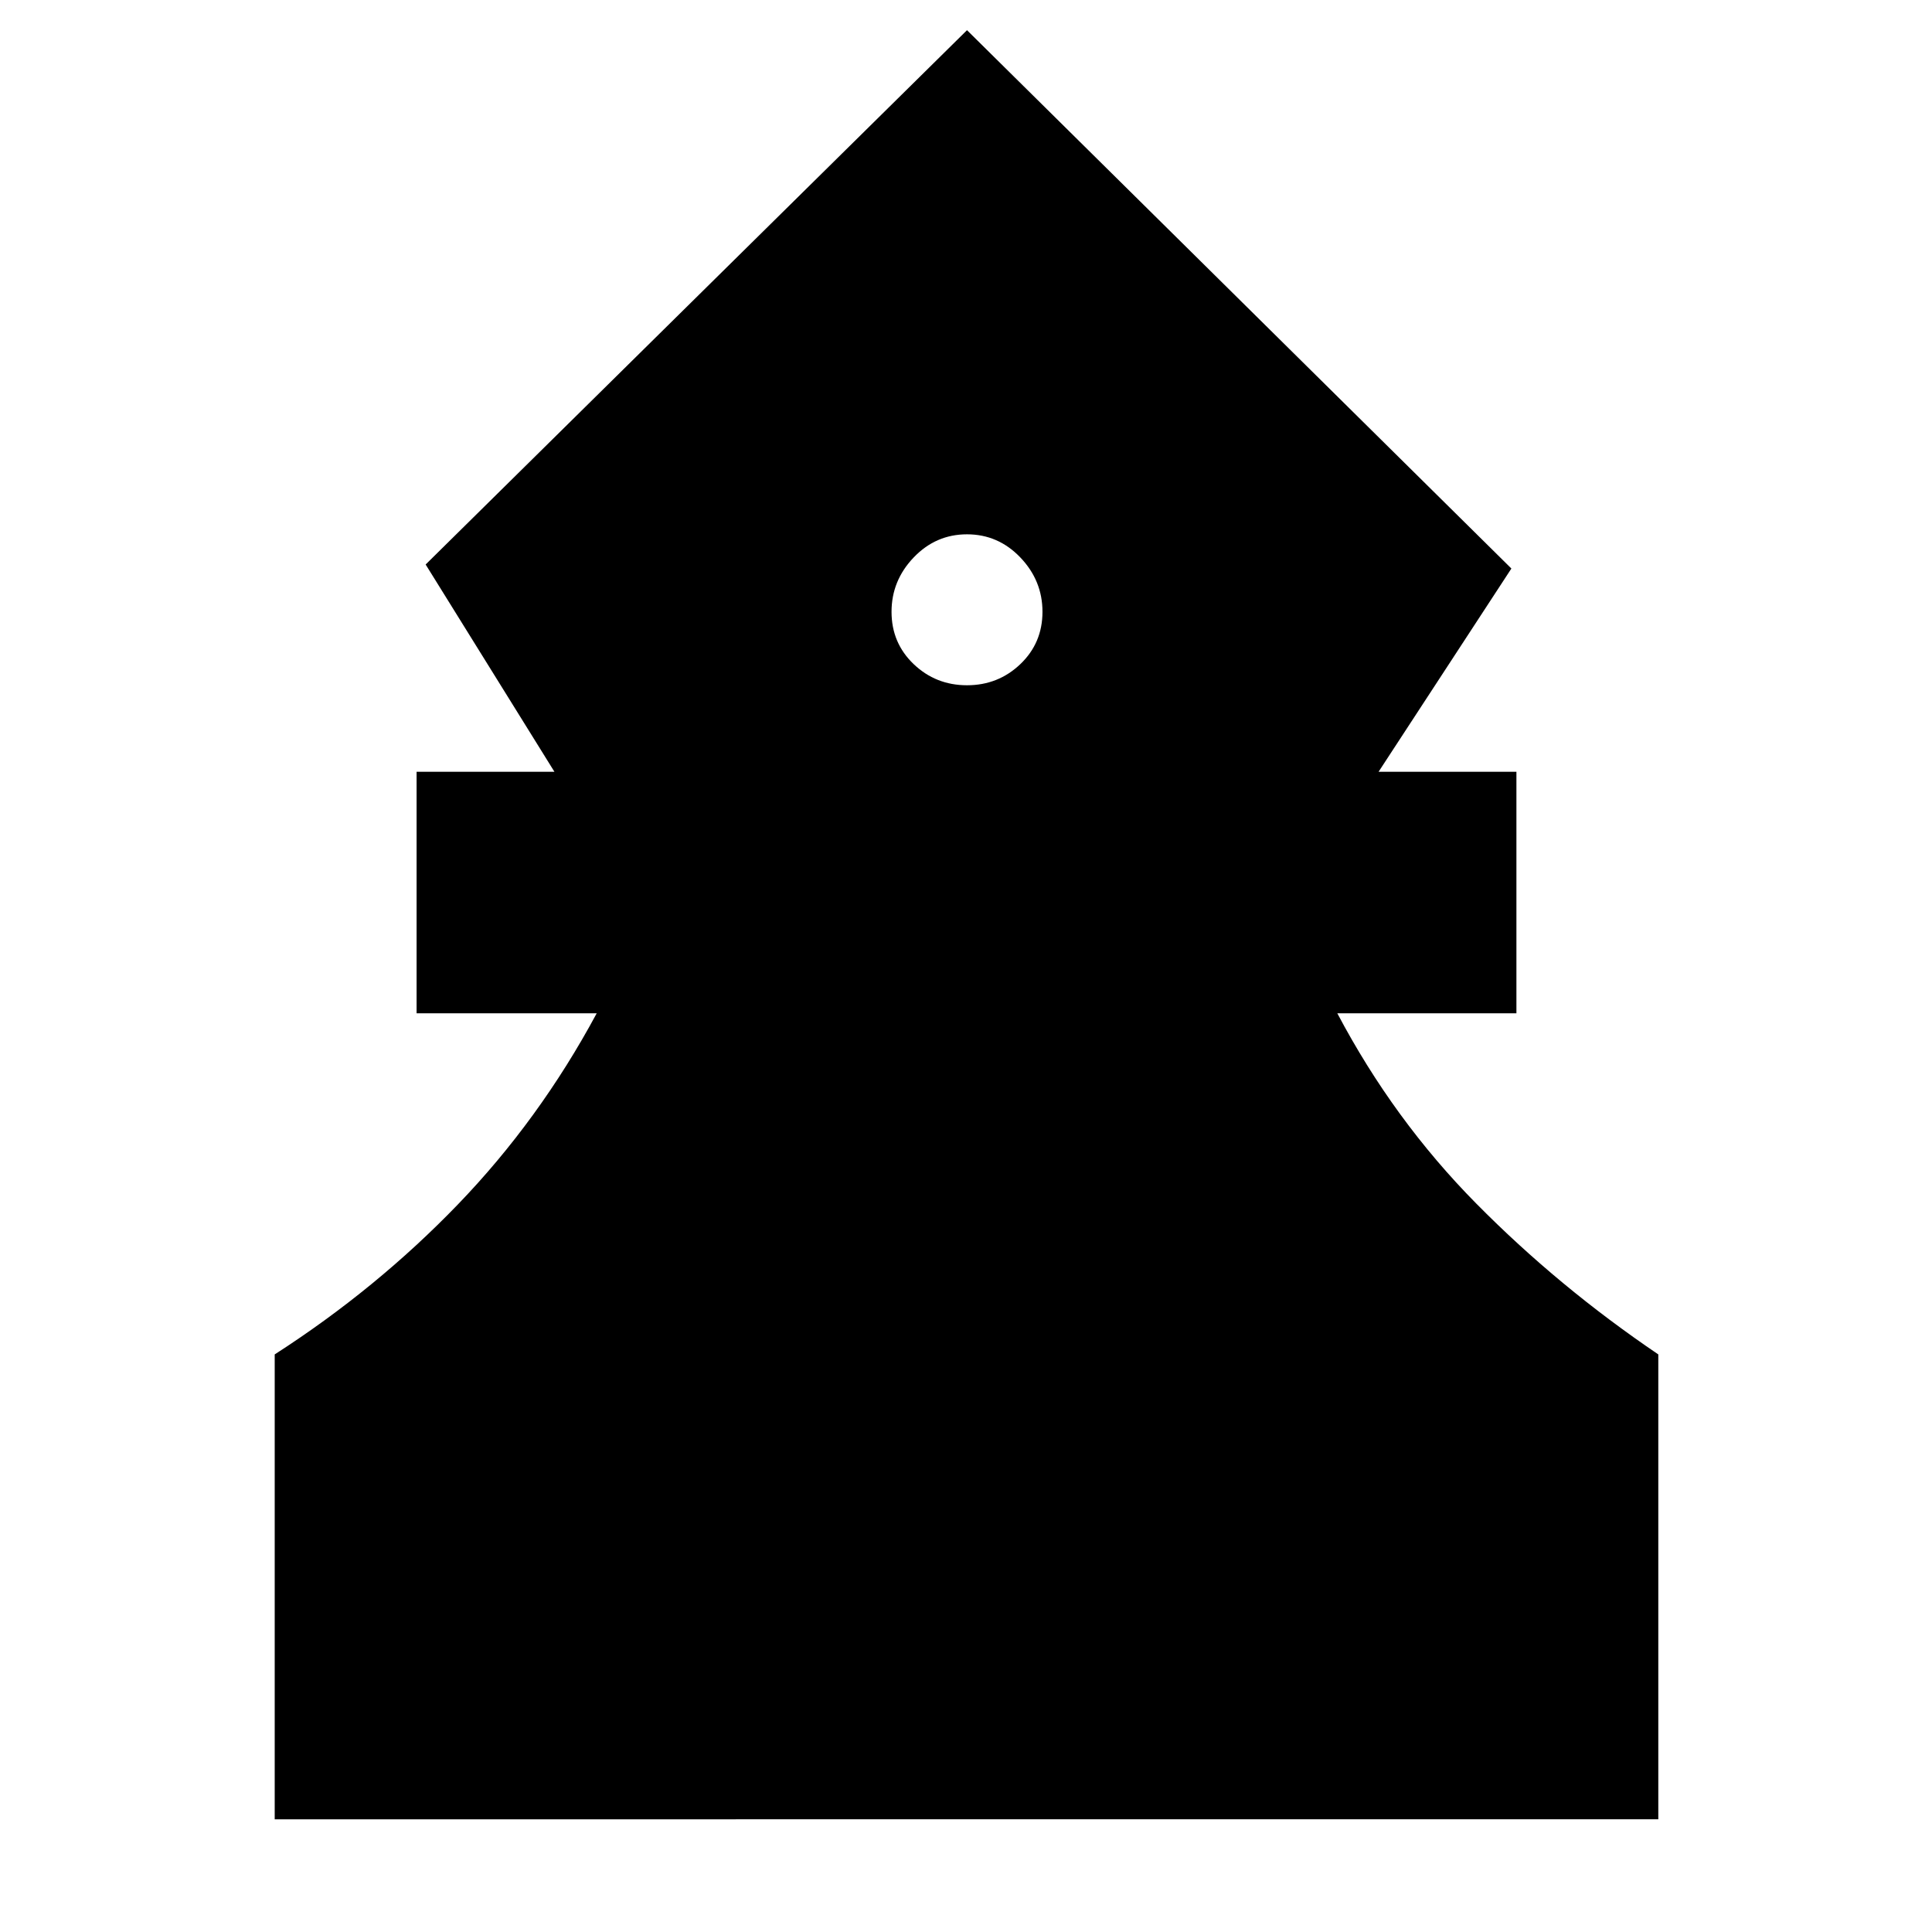 <svg xmlns="http://www.w3.org/2000/svg" height="24" viewBox="0 -960 960 960" width="24"><path d="M136.5-56v-231q50.5-32.5 91-74.5t69-95H207v-120h68.5l-64-103 269-265.5L751-677.5l-66 101h68.5v120h-89q28 53 69 94.5t90.5 75v231H136.5Zm344-563.5q15.5 0 26.5-10.5t11-26q0-15.5-11-27t-26.5-11.5q-15.5 0-26.5 11.5t-11 27q0 15.5 11 26t26.5 10.5Z"/></svg>